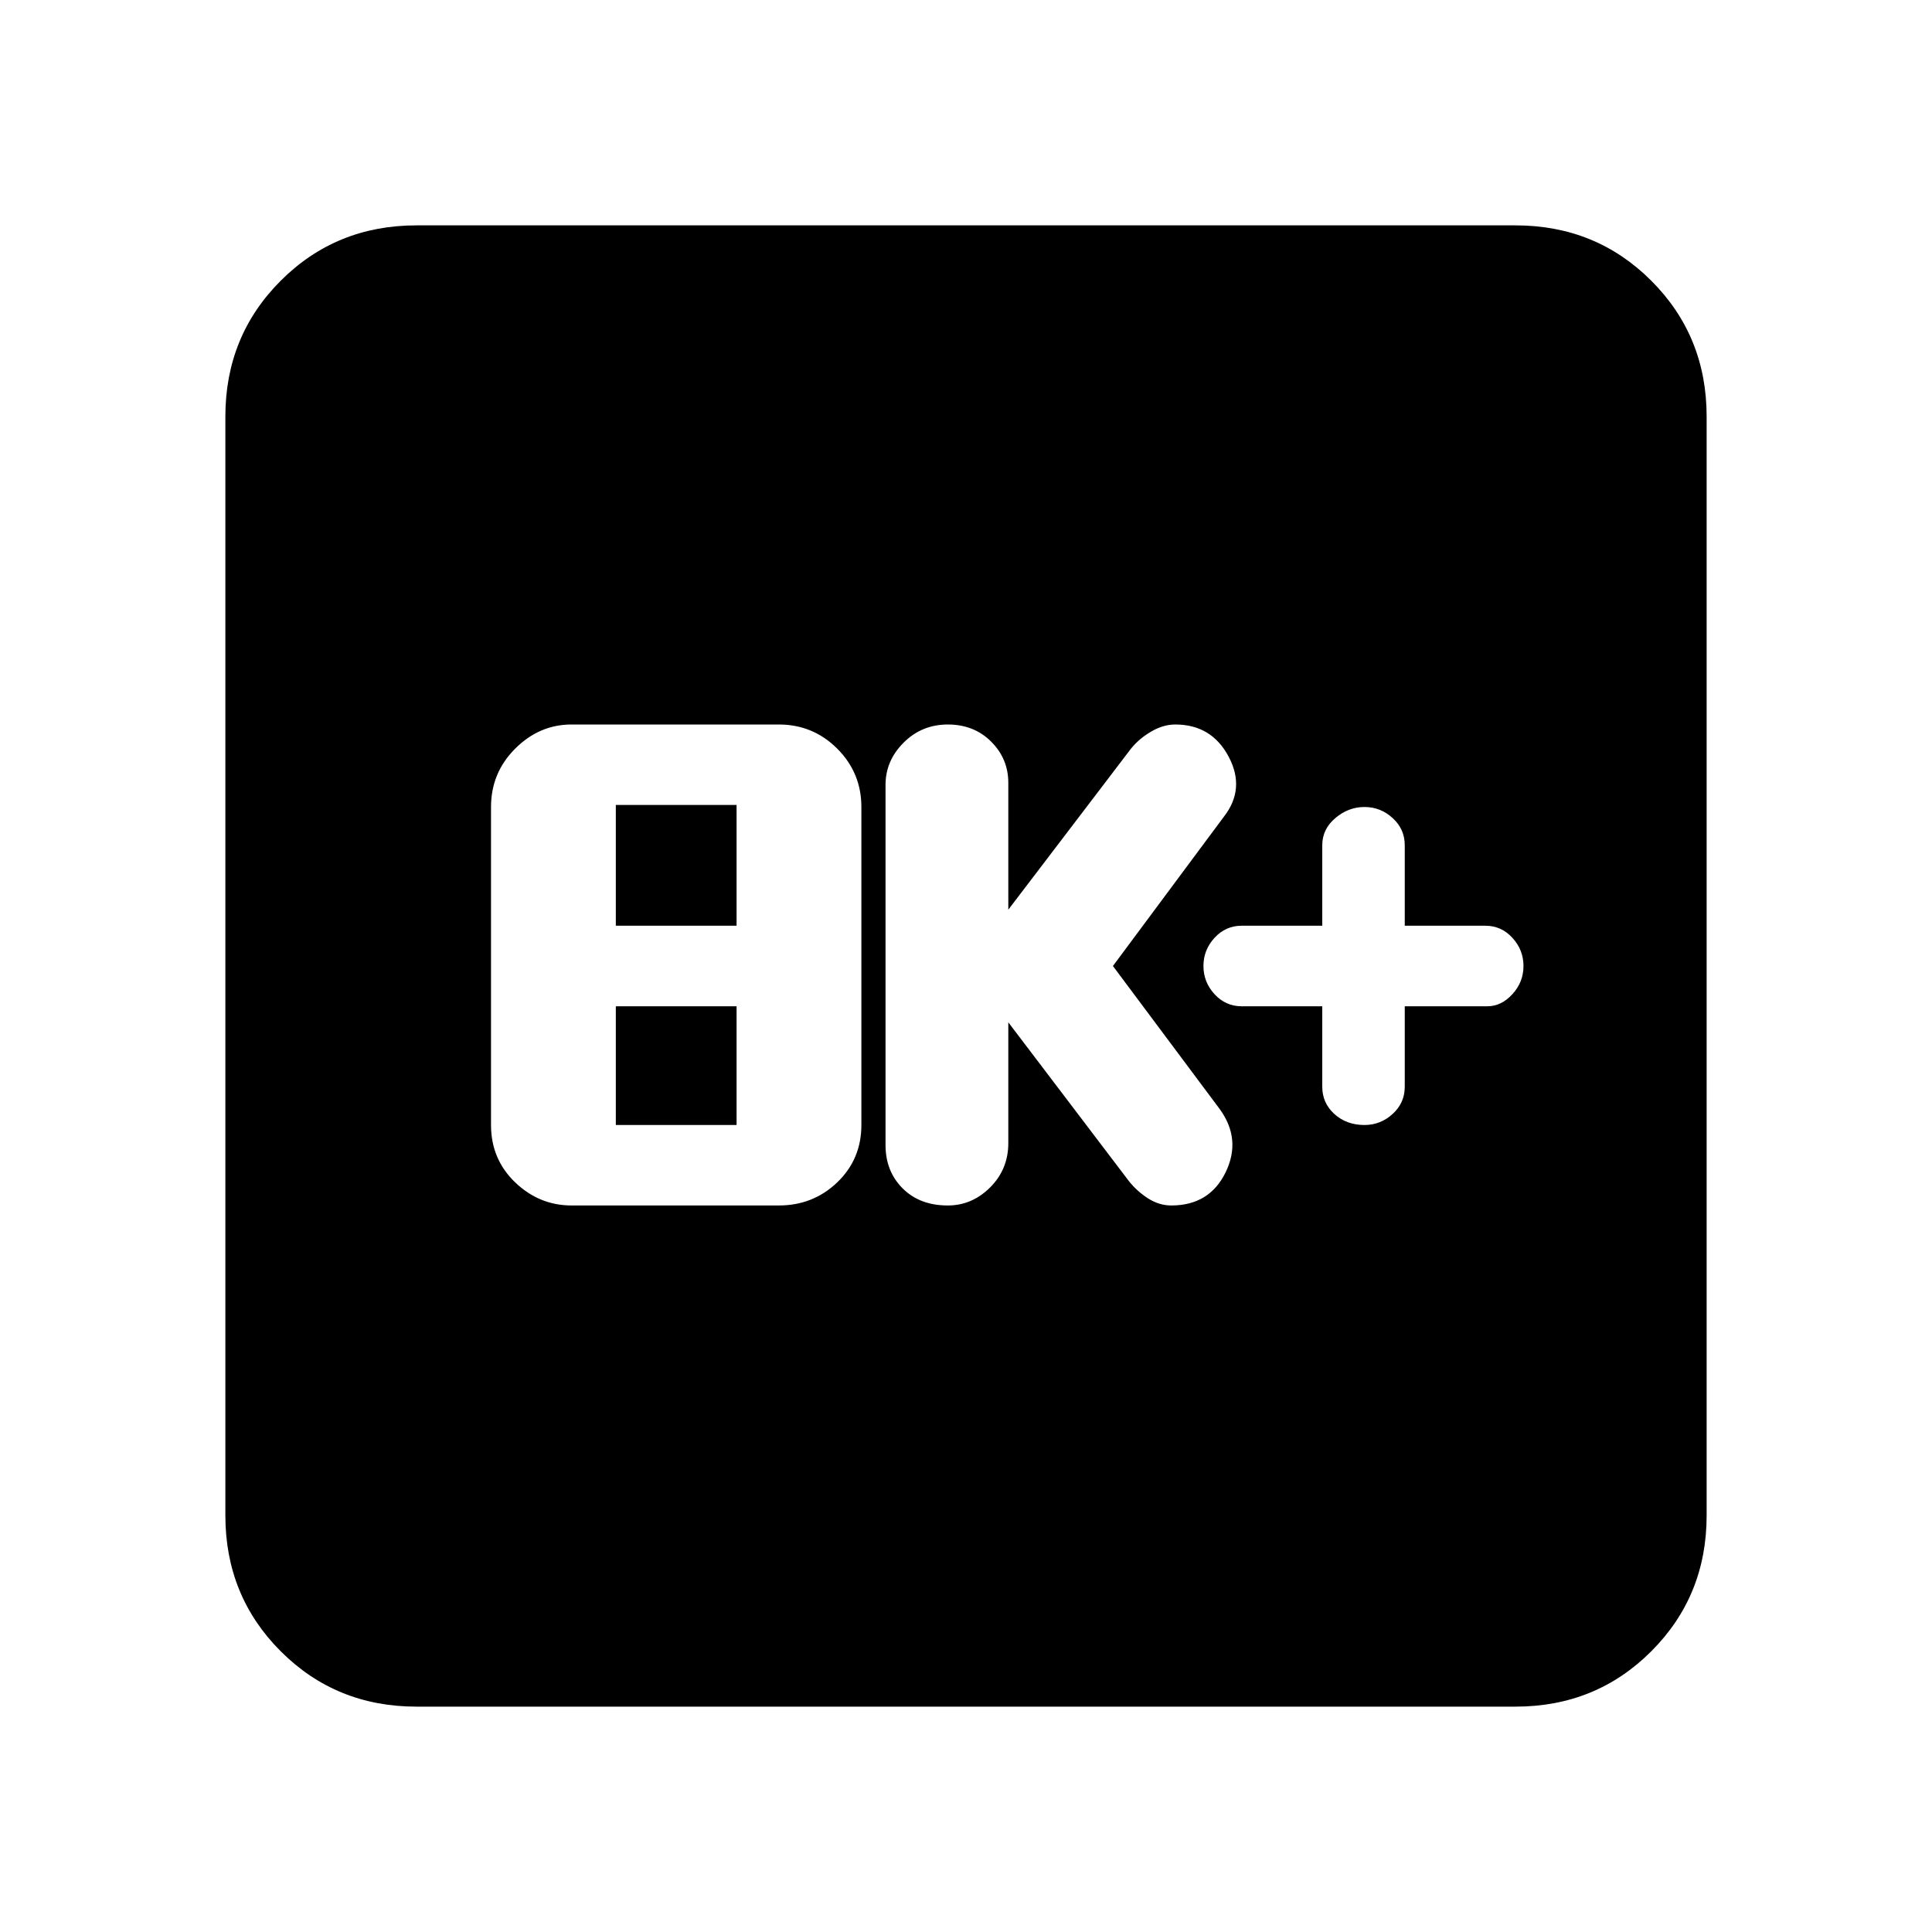 <svg xmlns="http://www.w3.org/2000/svg" height="20" width="20"><path d="M14.125 11.646q.167 0 .292-.115.125-.114.125-.281v-.833h.854q.146 0 .26-.125.115-.125.115-.292 0-.167-.115-.292-.114-.125-.281-.125h-.833V8.75q0-.167-.125-.281-.125-.115-.292-.115-.167 0-.302.115-.135.114-.135.281v.833h-.834q-.166 0-.281.125-.115.125-.115.292 0 .167.115.292.115.125.281.125h.834v.833q0 .167.124.281.126.115.313.115Zm-4.313.833q.25 0 .438-.187.188-.188.188-.459v-1.25l1.25 1.646q.083.104.197.177.115.073.24.073.396 0 .563-.344.166-.343-.063-.656L11.521 10l1.146-1.542q.229-.291.052-.625-.177-.333-.552-.333-.125 0-.25.073t-.209.177l-1.27 1.667V8.104q0-.25-.178-.427-.177-.177-.448-.177-.27 0-.458.188-.187.187-.187.437v3.729q0 .271.177.448t.468.177Zm-3.895 0h2.145q.355 0 .605-.239.25-.24.25-.594V8.354q0-.354-.25-.604t-.605-.25H5.917q-.334 0-.584.25-.25.25-.25.604v3.292q0 .354.25.594.25.239.584.239Zm.458-2.896v-1.25h1.25v1.25Zm0 2.063v-1.229h1.25v1.229Zm-2.063 6.021q-.833 0-1.406-.573t-.573-1.406V4.312q0-.833.573-1.406t1.406-.573h11.376q.833 0 1.406.573t.573 1.406v11.376q0 .833-.573 1.406t-1.406.573Z"/></svg>
